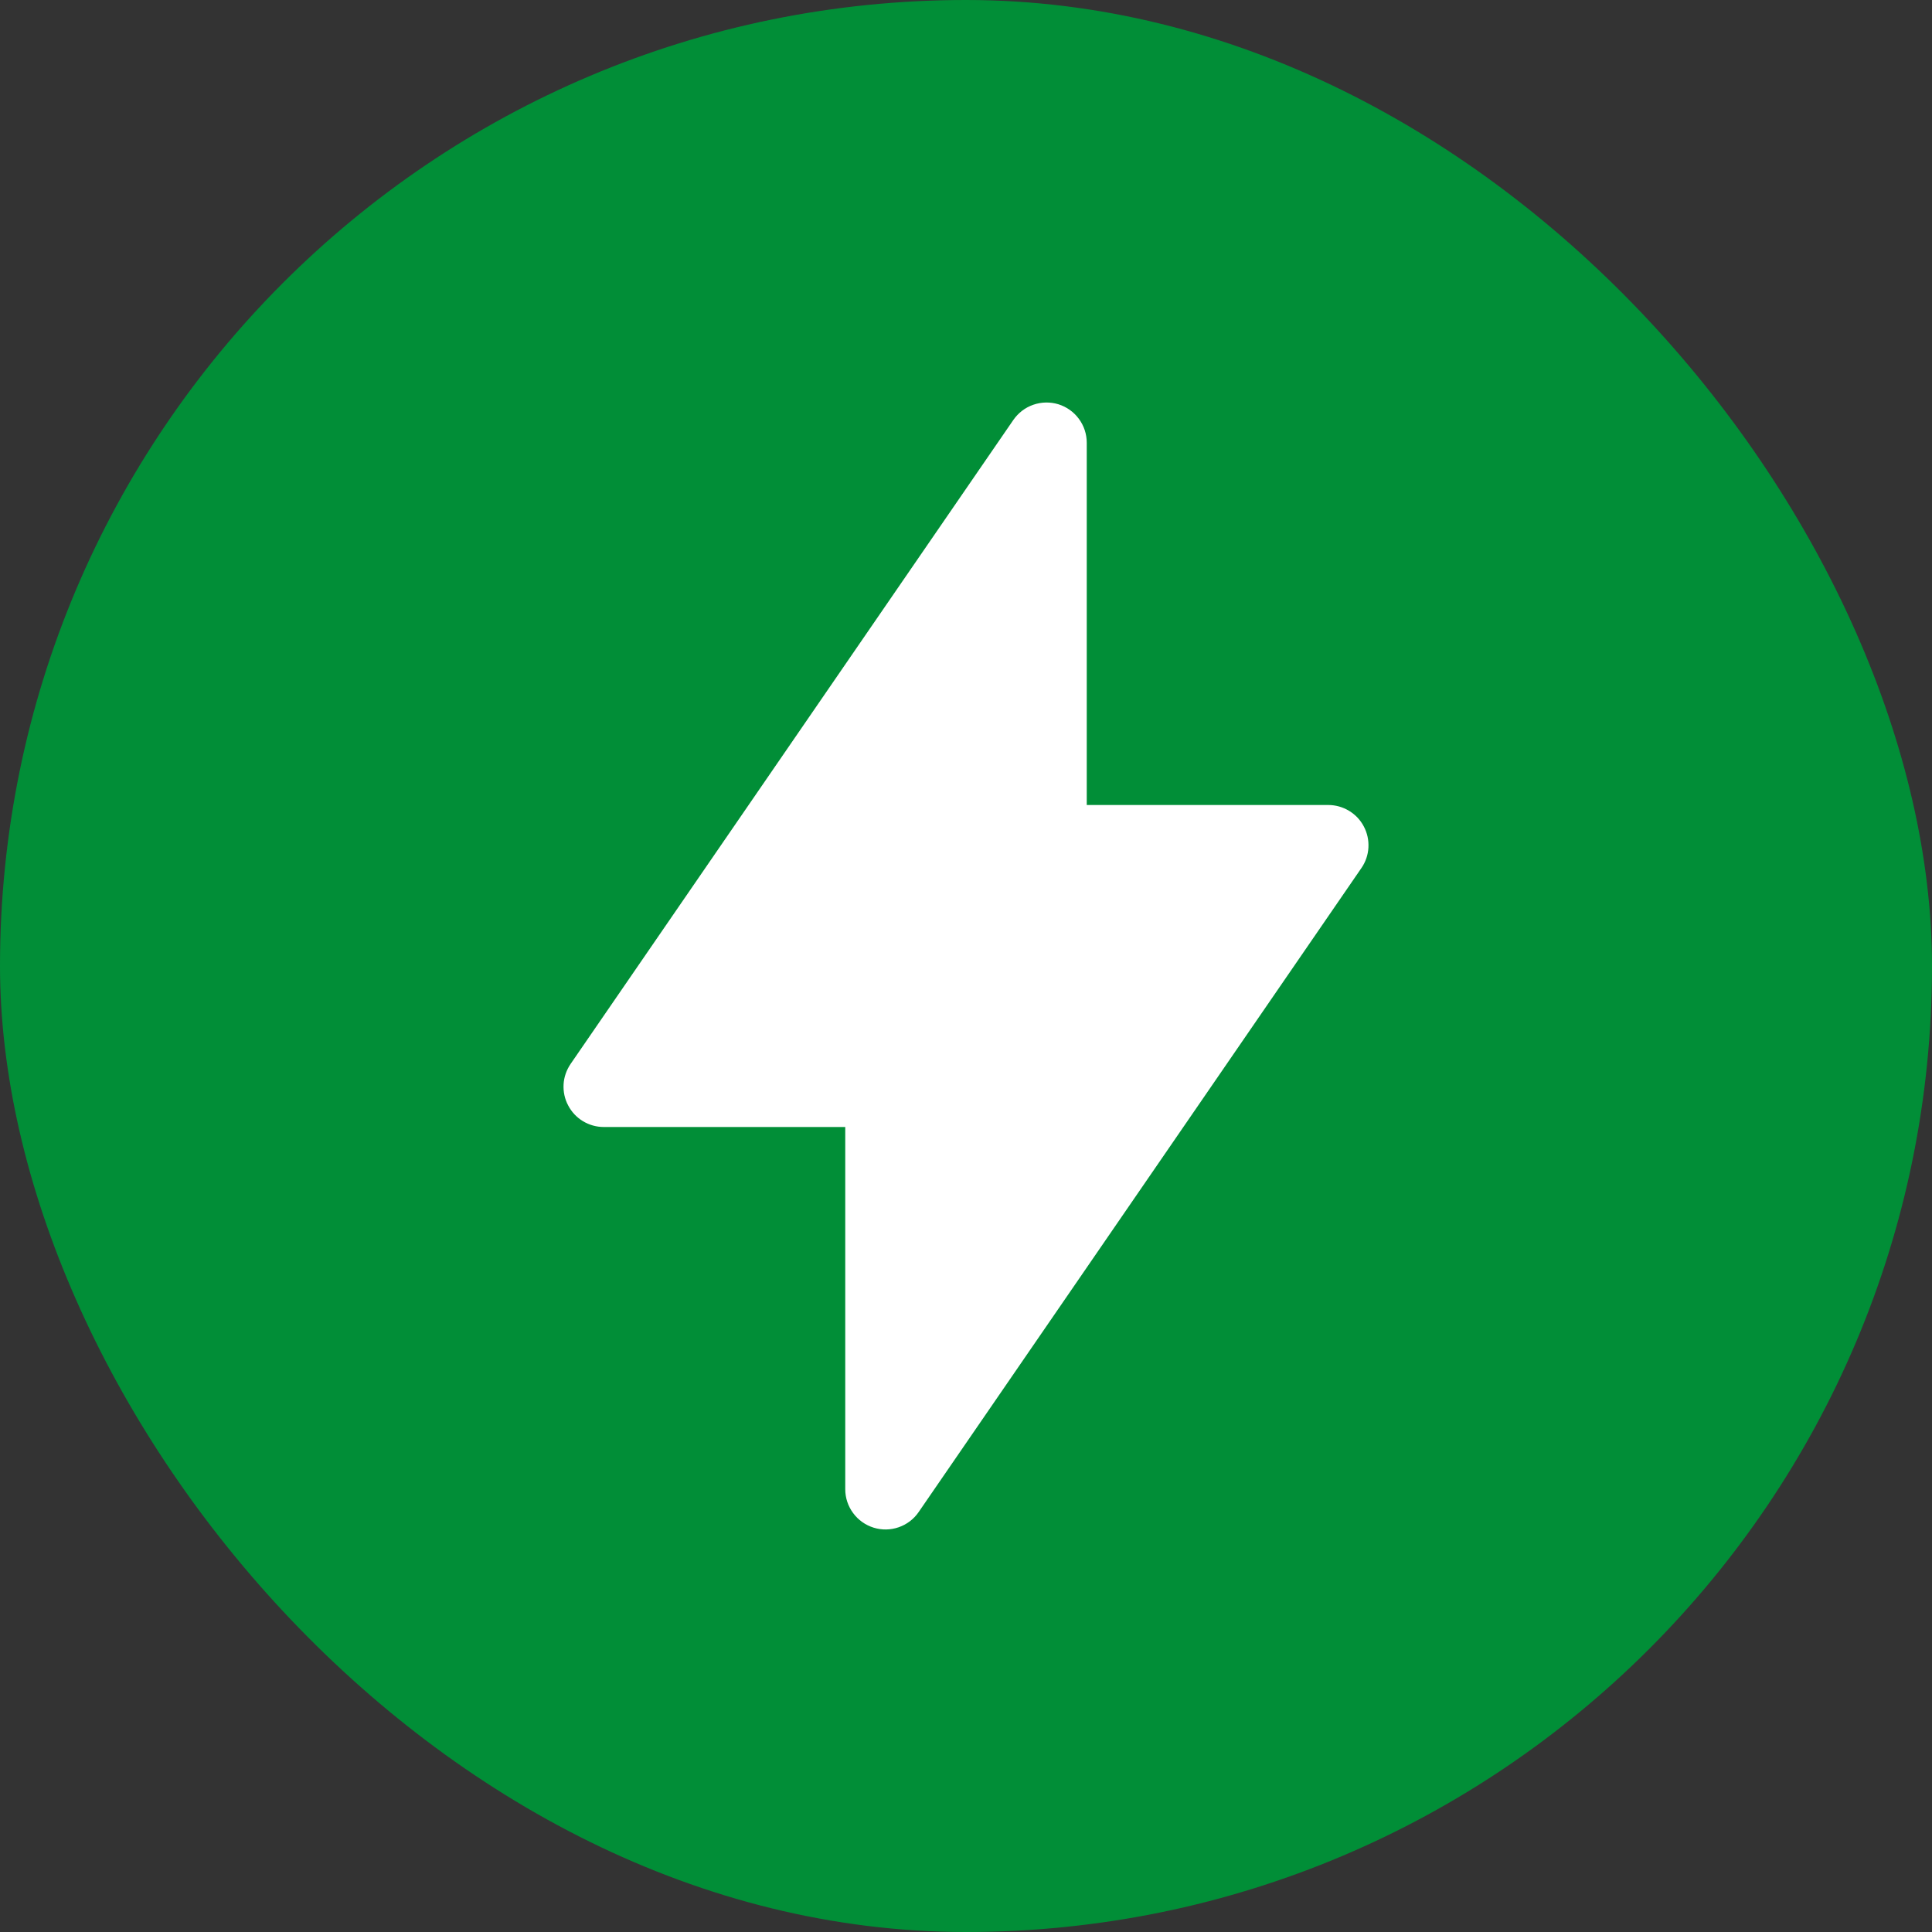 <svg width="24" height="24" viewBox="0 0 24 24" fill="none" xmlns="http://www.w3.org/2000/svg">
    <rect x="0" y="0" width="24" height="24" fill="#333333" stroke="none"/>
    <rect width="24" height="24" rx="12" fill="#018E37" />
    <path fill-rule="evenodd" clip-rule="evenodd"
        d="M13.5 5.5C13.5 5.393 13.466 5.289 13.402 5.203C13.339 5.117 13.25 5.054 13.148 5.022C13.046 4.991 12.937 4.993 12.836 5.028C12.735 5.063 12.649 5.129 12.588 5.217L7.088 13.217C7.037 13.292 7.006 13.38 7.001 13.47C6.996 13.561 7.015 13.652 7.058 13.732C7.1 13.813 7.164 13.881 7.242 13.928C7.32 13.975 7.409 14 7.5 14H10.5V18.5C10.5 18.606 10.534 18.71 10.598 18.796C10.661 18.882 10.75 18.945 10.852 18.977C10.954 19.009 11.063 19.007 11.164 18.972C11.265 18.937 11.352 18.871 11.412 18.783L16.912 10.783C16.964 10.708 16.994 10.62 16.999 10.529C17.004 10.438 16.985 10.348 16.942 10.267C16.9 10.186 16.836 10.119 16.758 10.072C16.68 10.025 16.591 10 16.5 10H13.5V5.5Z"
        fill="white" />
</svg>
    